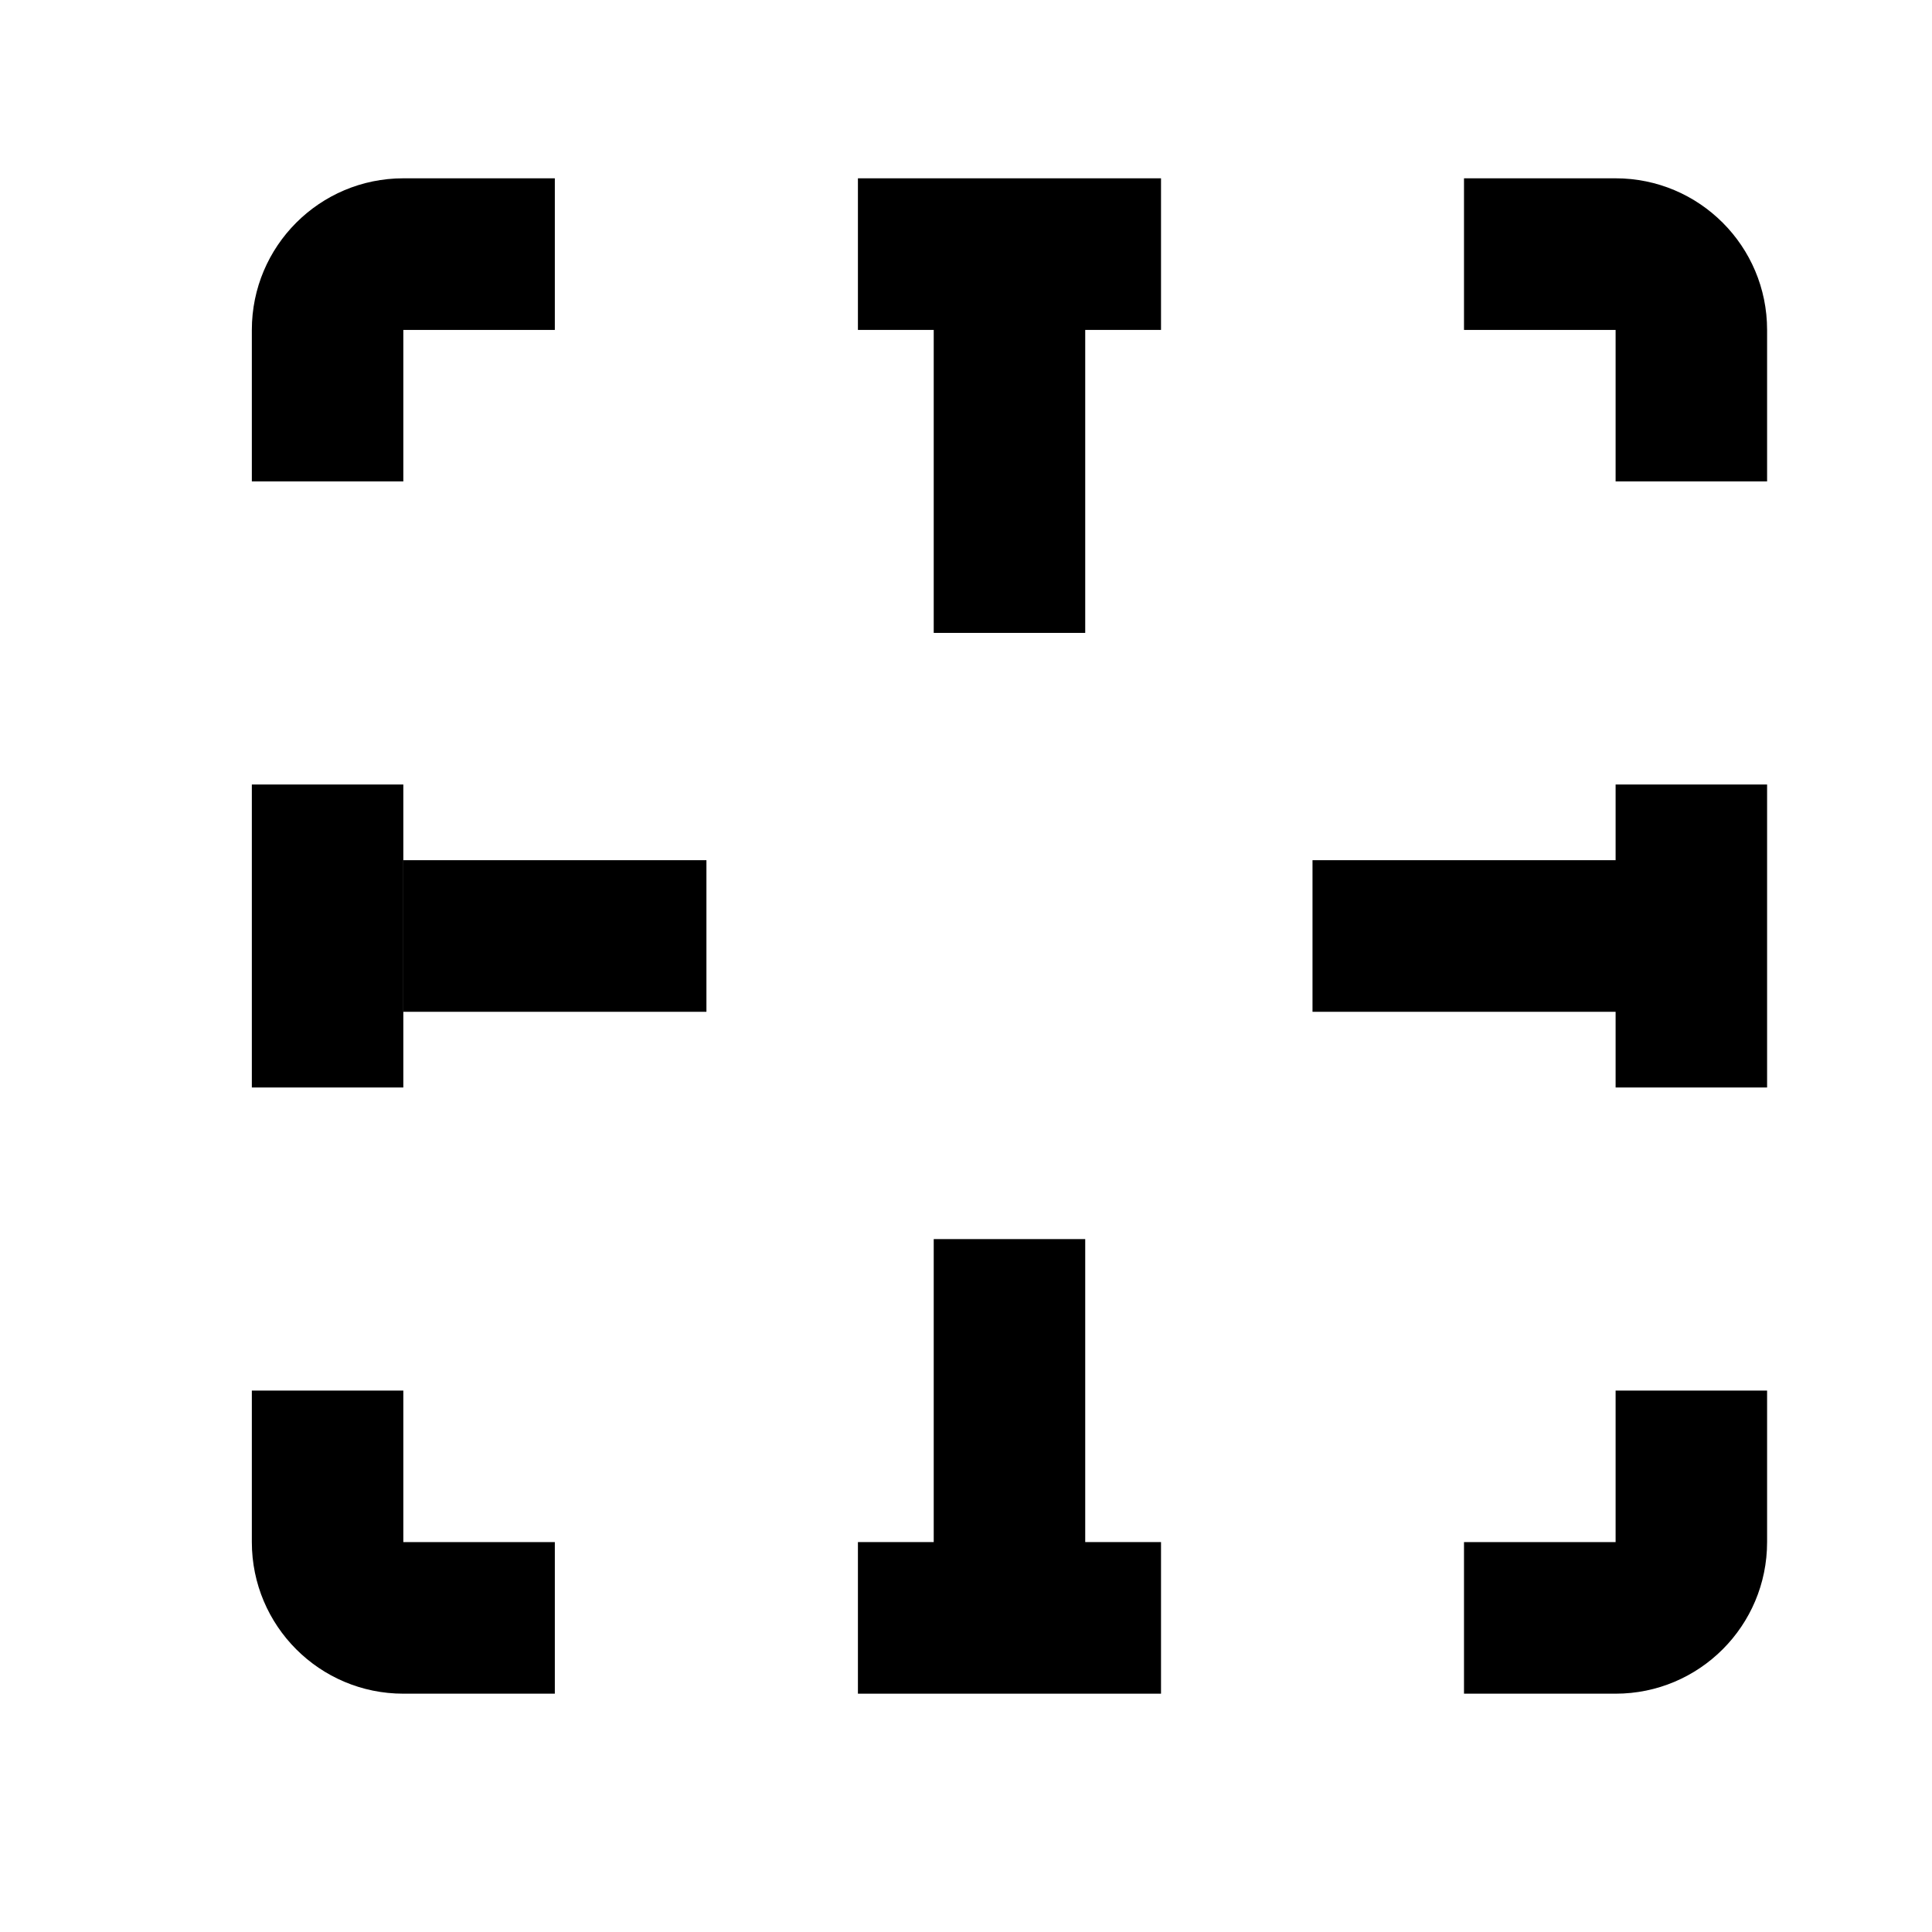 <svg width="17" height="17" viewBox="0 0 17 17" fill="none" xmlns="http://www.w3.org/2000/svg">
<mask id="mask0_102_727" style="mask-type:alpha" maskUnits="userSpaceOnUse" x="0" y="0" width="17" height="17">
<rect x="0.882" y="0.236" width="16" height="16" fill="#DCDCDC"/>
</mask>
<g mask="url(#mask0_102_727)">
<path d="M2.216 12.236V13.569C2.216 14.306 2.813 14.903 3.549 14.903H4.882V13.569H3.549L3.549 12.236H2.216Z" fill="black"/>
<path d="M4.882 1.569H3.549C2.813 1.569 2.216 2.166 2.216 2.903V4.236H3.549V2.903L4.882 2.903V1.569Z" fill="black"/>
<path d="M2.216 9.569H3.549V6.903H2.216V9.569Z" fill="black"/>
<path d="M7.549 1.569V2.903H8.216V5.569H9.549V2.903H10.216V1.569H7.549Z" fill="black"/>
<path d="M12.882 1.569V2.903H14.216V4.236H15.549V2.903C15.549 2.166 14.952 1.569 14.216 1.569H12.882Z" fill="black"/>
<path d="M15.549 6.903H14.216V7.569H11.549V8.903H14.216V9.569H15.549V6.903Z" fill="black"/>
<path d="M15.549 12.236H14.216V13.569H12.882V14.903H14.216C14.952 14.903 15.549 14.306 15.549 13.569V12.236Z" fill="black"/>
<path d="M10.216 14.903V13.569H9.549V10.903H8.216V13.569H7.549V14.903H10.216Z" fill="black"/>
<path d="M6.216 7.569H3.549V8.903H6.216V7.569Z" fill="black"/>
</g>
</svg>
